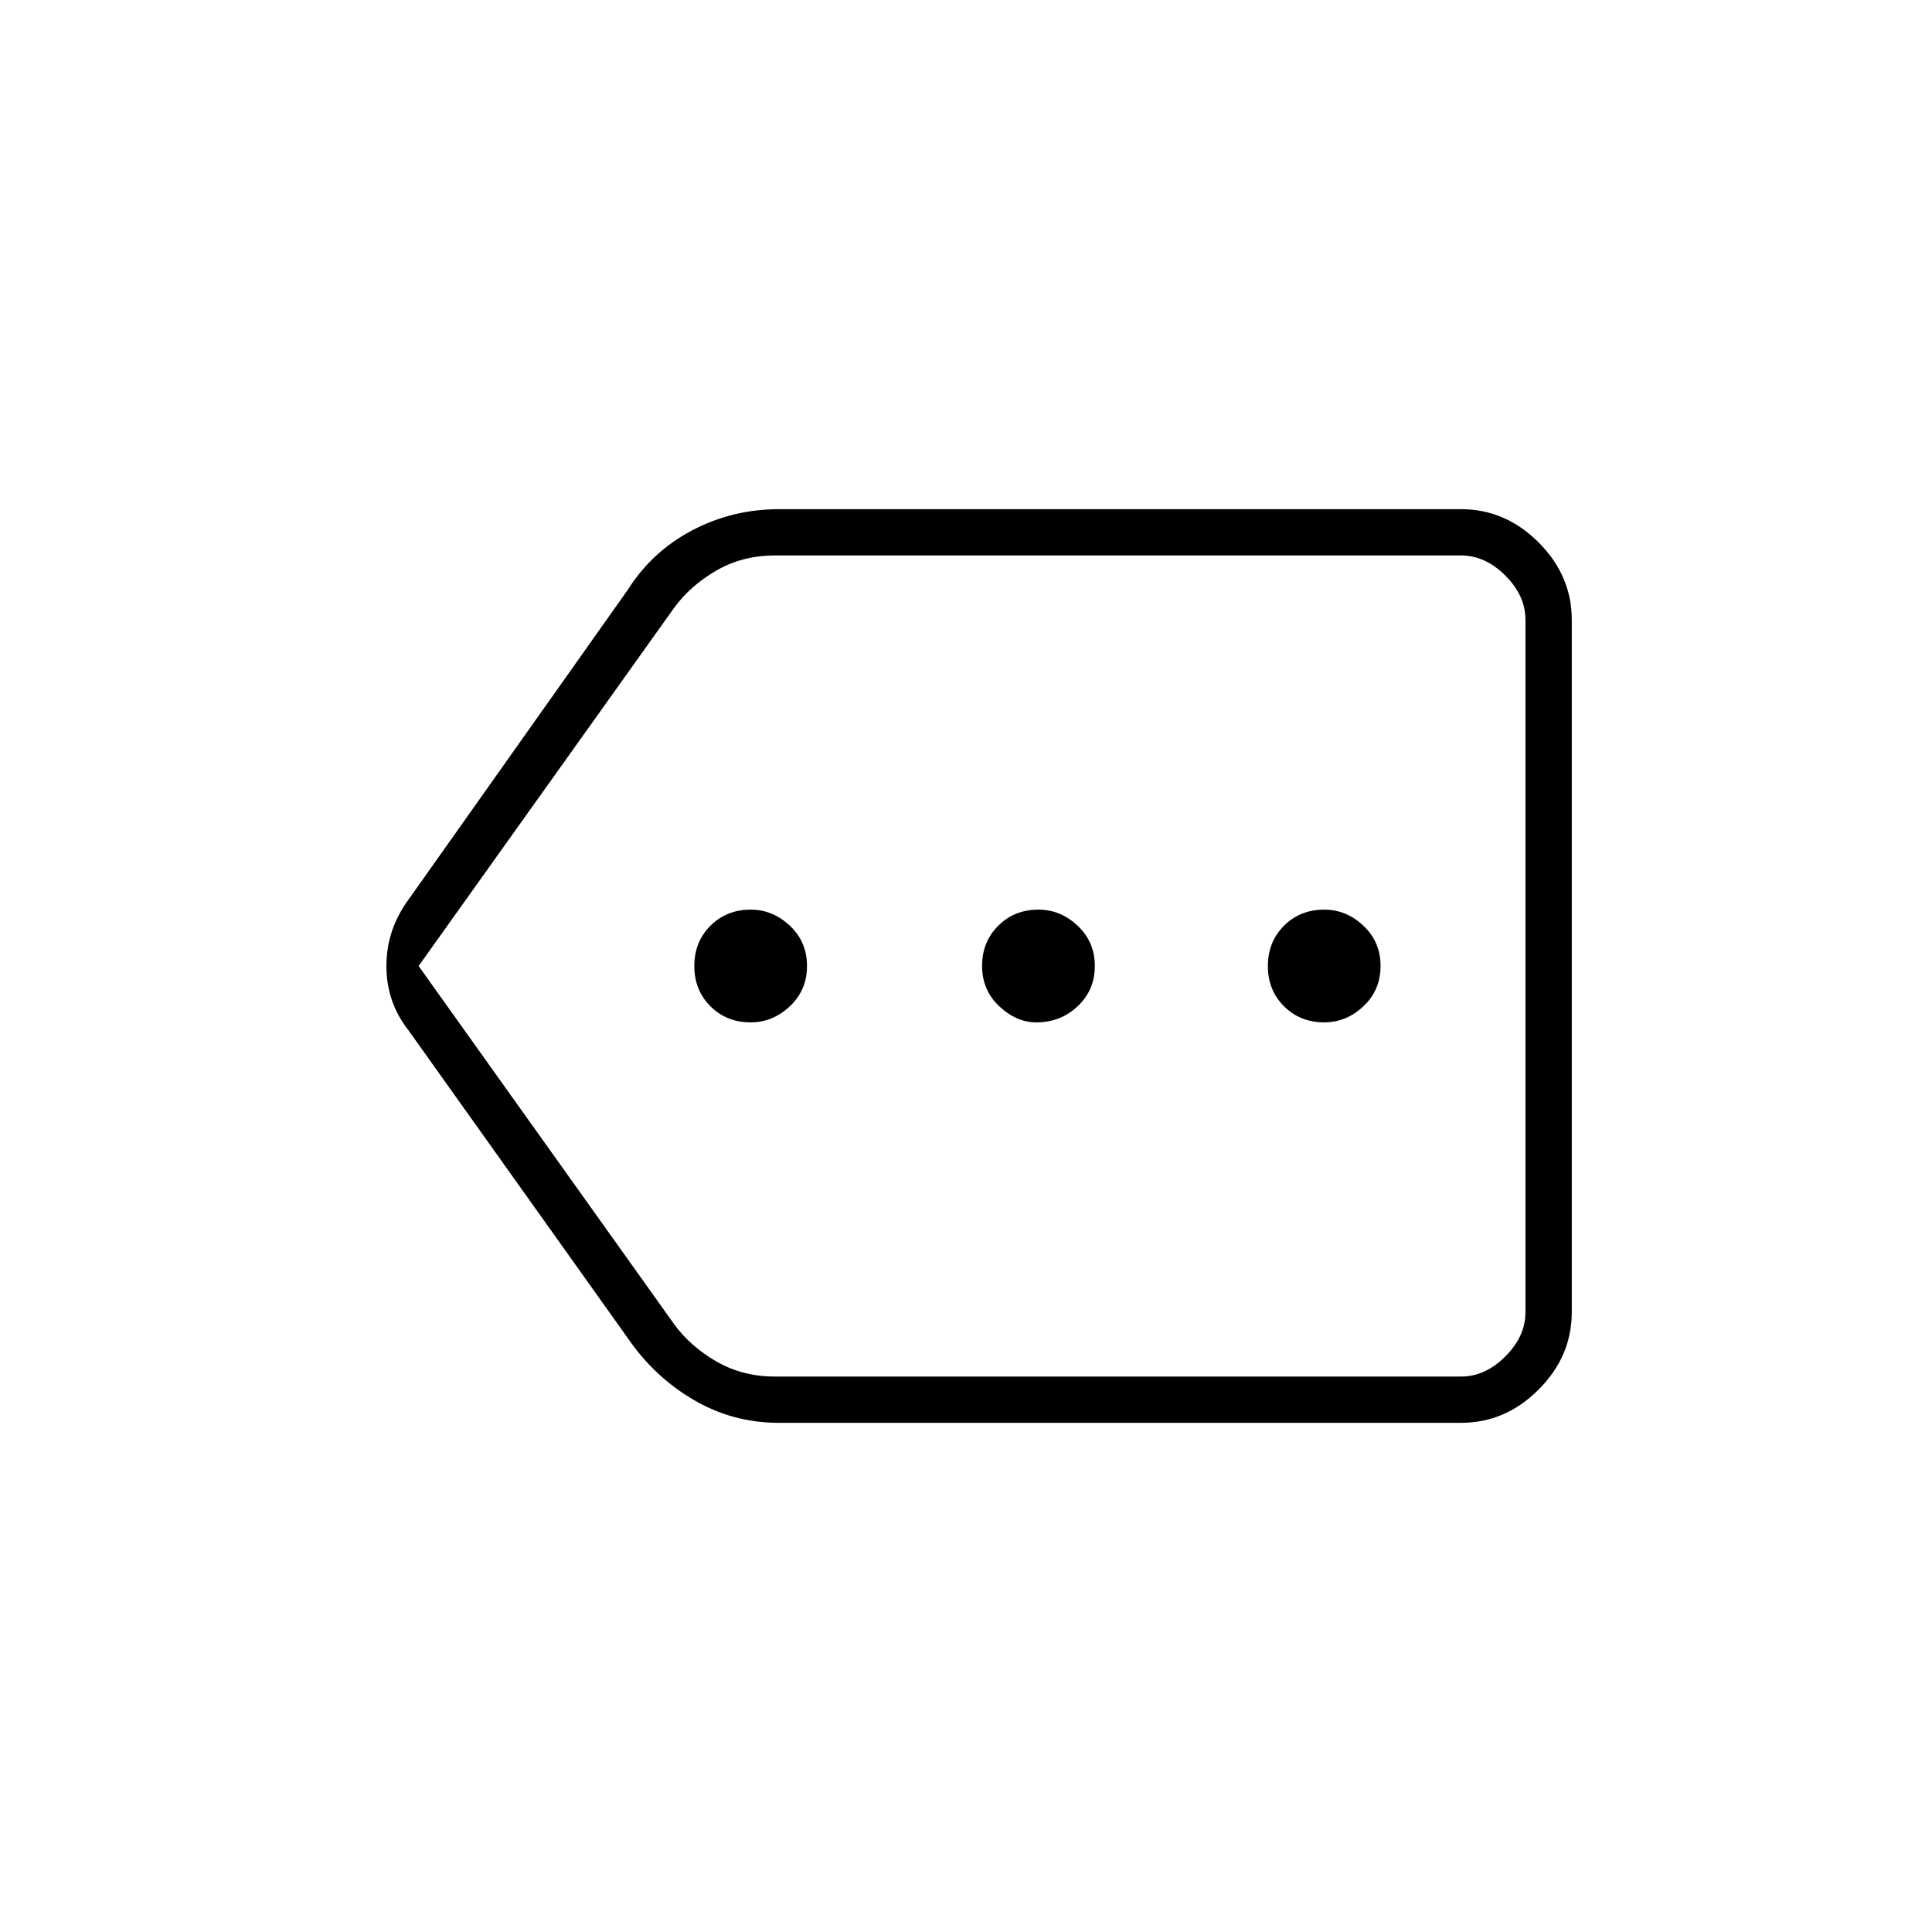 <svg xmlns="http://www.w3.org/2000/svg" height="40" width="40"><path d="M15.542 21.167q.458 0 .812-.334.354-.333.354-.833 0-.5-.354-.833-.354-.334-.812-.334-.5 0-.834.334-.333.333-.333.833 0 .5.333.833.334.334.834.334Zm5.916 0q.5 0 .854-.334.355-.333.355-.833 0-.5-.355-.833-.354-.334-.812-.334-.5 0-.833.334-.334.333-.334.833 0 .5.355.833.354.334.77.334Zm5.959 0q.458 0 .812-.334.354-.333.354-.833 0-.5-.354-.833-.354-.334-.812-.334-.5 0-.834.334-.333.333-.333.833 0 .5.333.833.334.334.834.334Zm-11.292 8.291q-.958 0-1.771-.479-.812-.479-1.354-1.271l-4.542-6.375Q8 20.75 8 20t.458-1.375L13 12.208q.5-.791 1.333-1.229.834-.437 1.792-.437H30.25q.917 0 1.604.687.688.688.688 1.604v14.334q0 .916-.688 1.604-.687.687-1.604.687ZM8.667 20l5.291 7.417q.334.458.875.771.542.312 1.209.312H30.25q.5 0 .917-.417.416-.416.416-.916V12.833q0-.5-.416-.916-.417-.417-.917-.417H16.042q-.667 0-1.209.312-.541.313-.875.771Zm22.916 0v-8.5 17-1.083Z"/></svg>